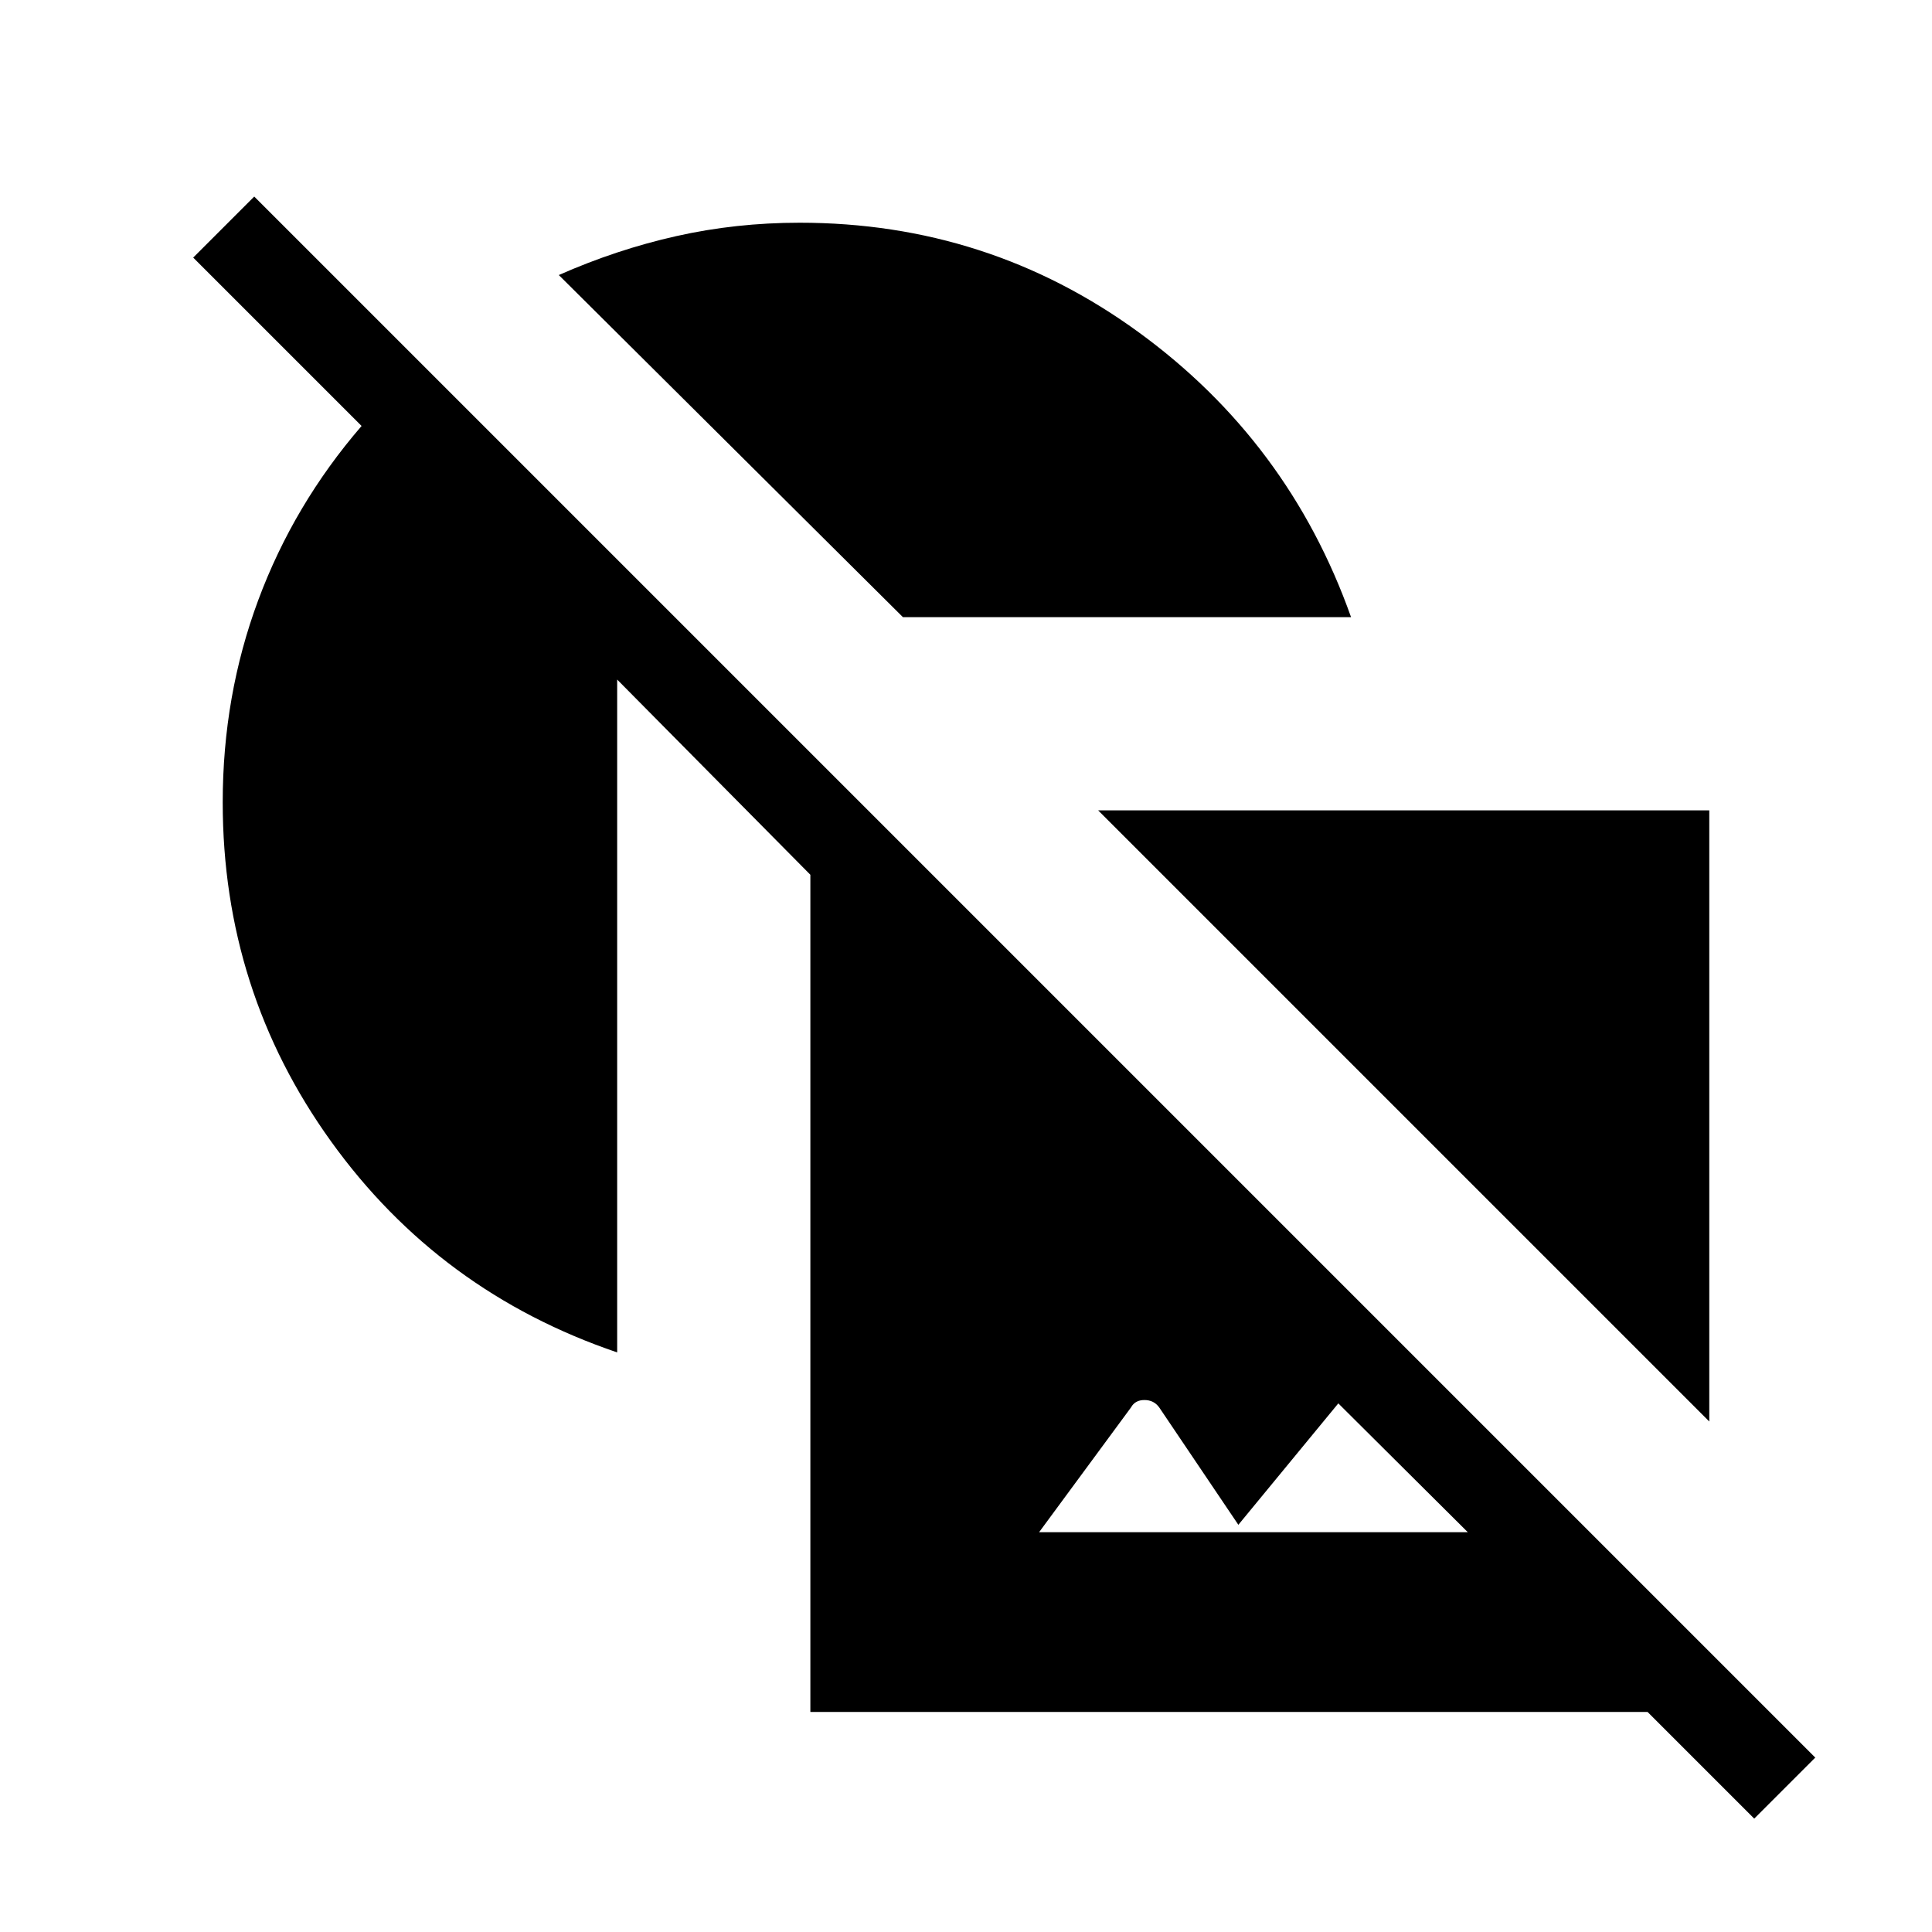 <svg xmlns="http://www.w3.org/2000/svg" height="40" viewBox="0 -960 960 960" width="40"><path d="M306.667-288Q218.334-318 164.5-392.833q-53.833-74.834-53.833-168.5 0-53 17.667-100.5 17.666-47.5 51.333-86.5L96-832l30.333-30.333L902-86.667l-30.333 30.333-53-53h-416v-415.999l-96-97V-288Zm90.666-561.333q93.667 0 168.334 54.333 74.666 54.334 105.666 141.667H448.667l-171-170Q306.333-836 336-842.666q29.667-6.667 61.333-6.667Zm148.334 292h303.666v303.666L545.667-557.333Zm183.667 358.666-64.334-64-49.667 60.334L576-260.667q-2.667-3.666-7.333-3.666-4.667 0-6.667 3.666l-45.667 62h213.001Z"/></svg>